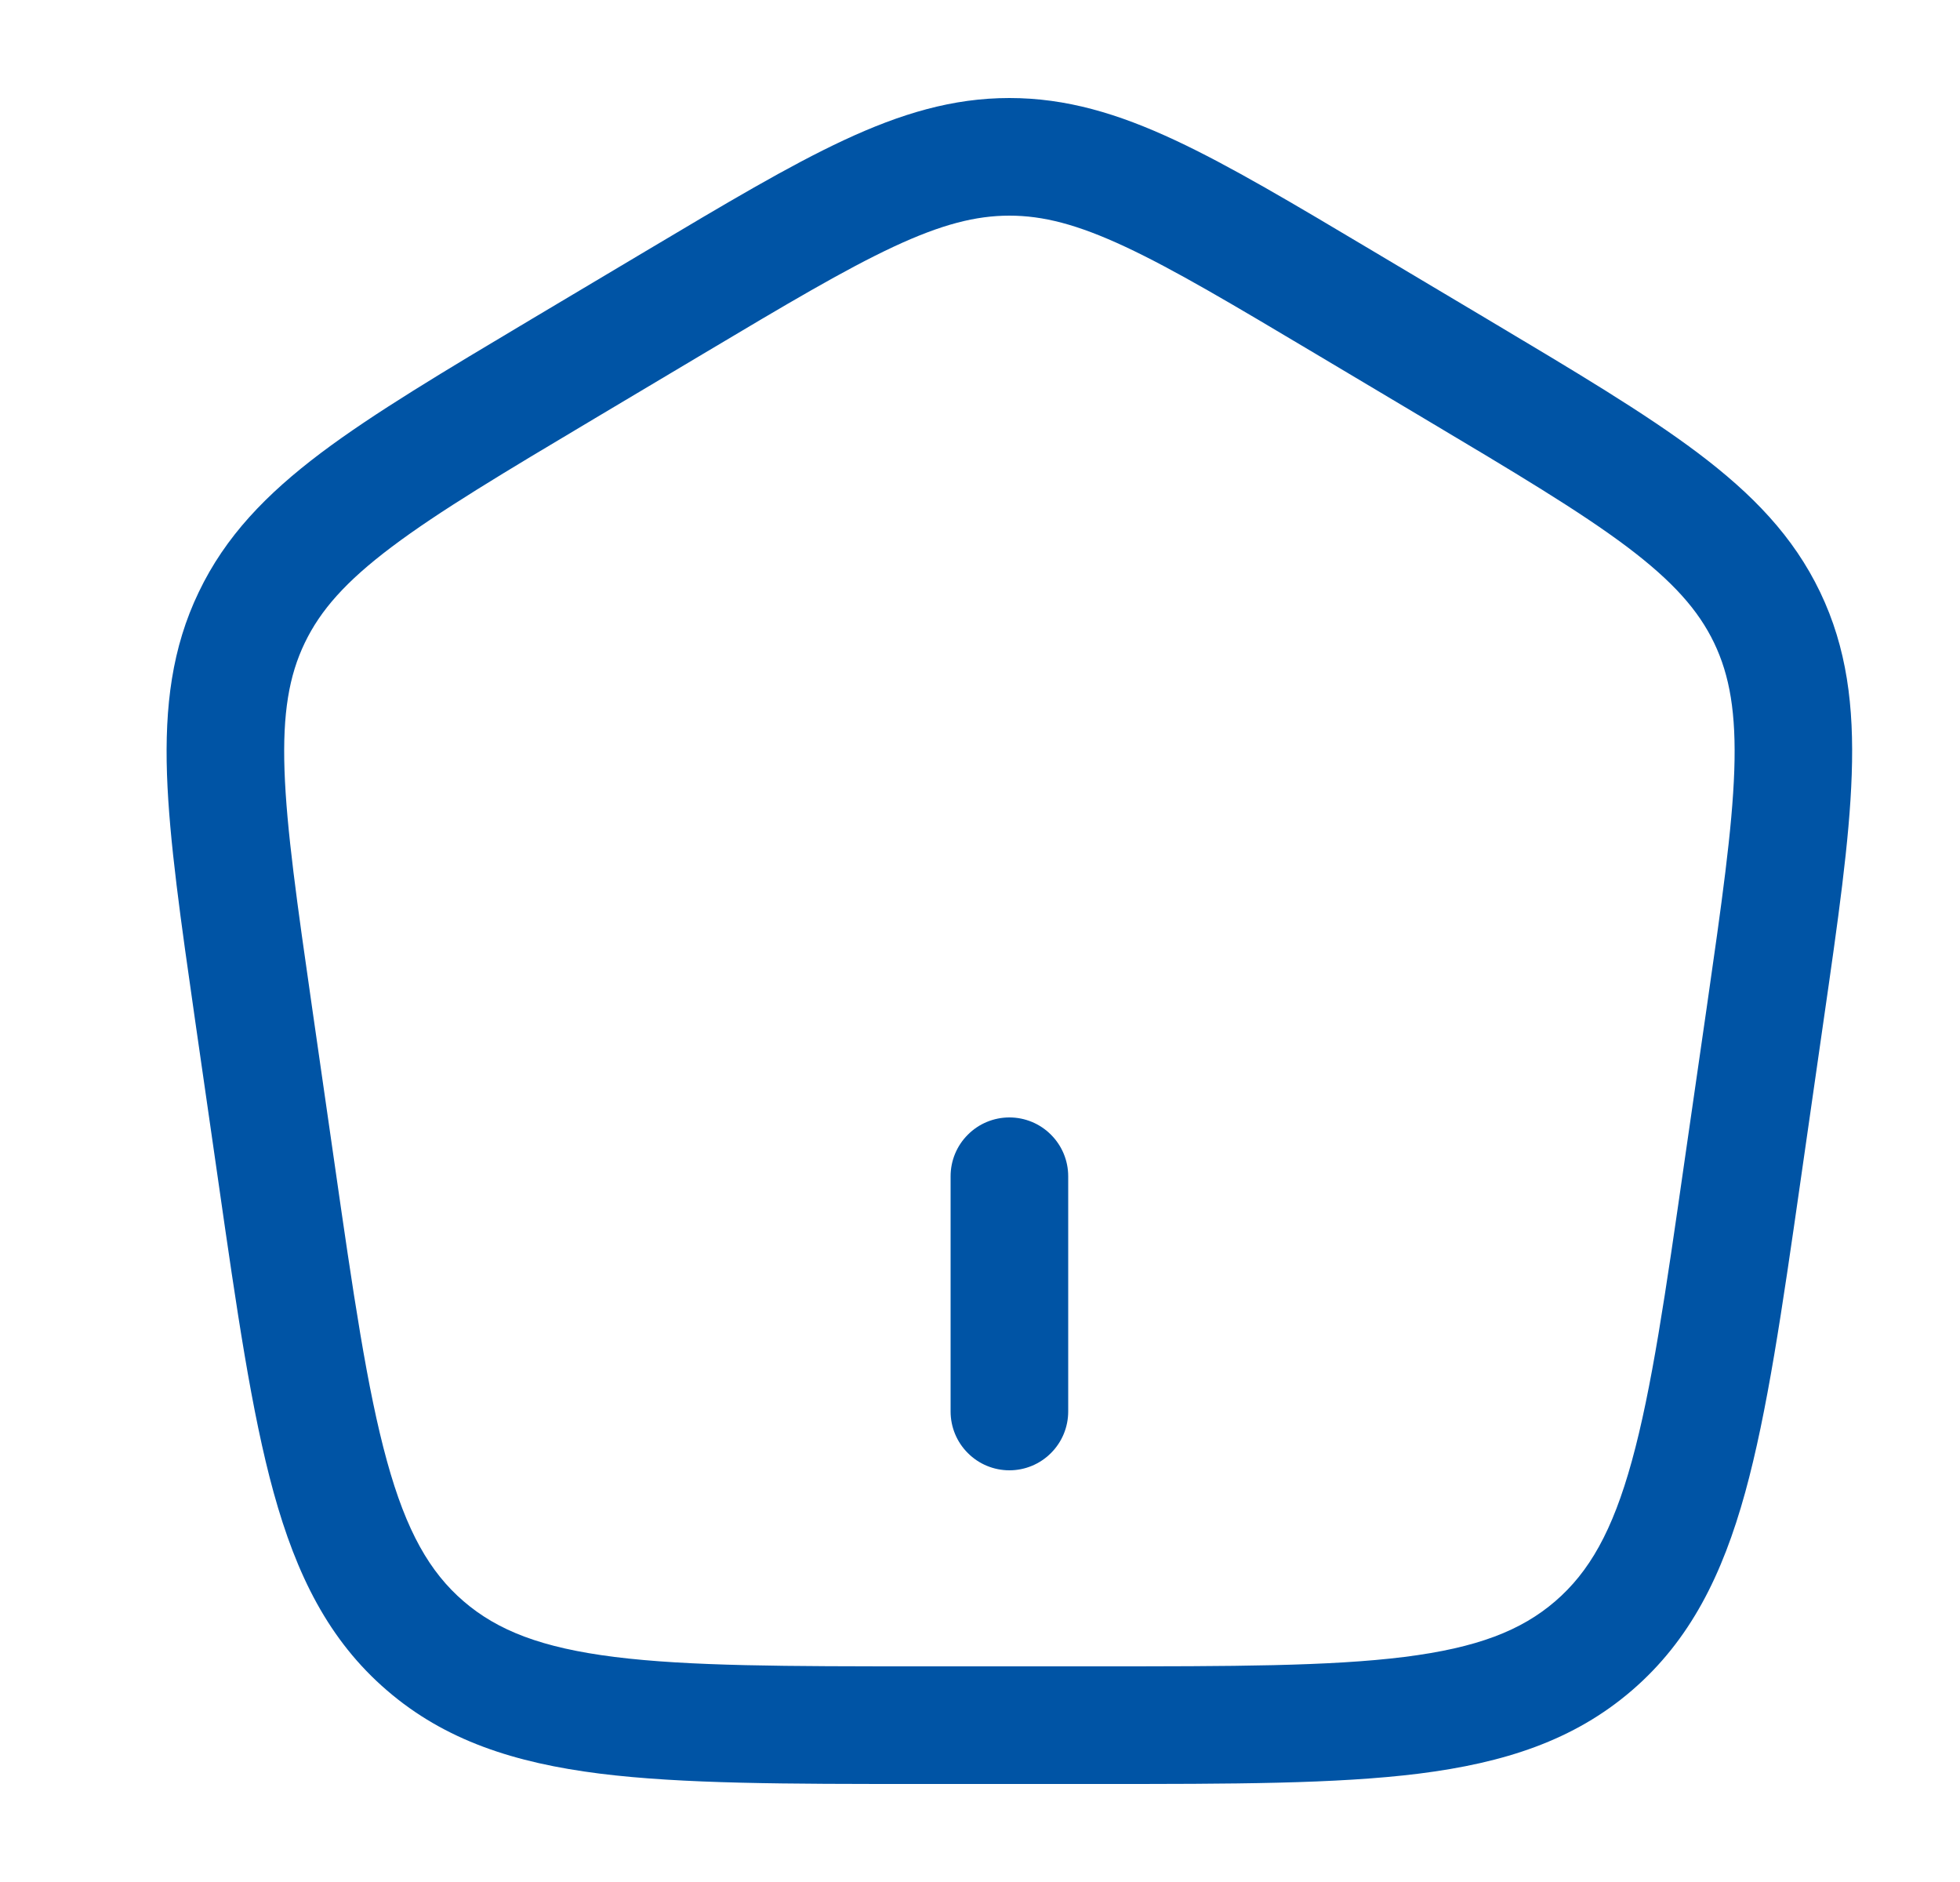 <svg width="25" height="24" viewBox="0 0 25 24" fill="none" xmlns="http://www.w3.org/2000/svg">
<path d="M12.125 18C12.125 18.199 12.204 18.39 12.345 18.53C12.485 18.671 12.676 18.75 12.875 18.75C13.074 18.75 13.265 18.671 13.405 18.53C13.546 18.39 13.625 18.199 13.625 18V15C13.625 14.801 13.546 14.61 13.405 14.47C13.265 14.329 13.074 14.25 12.875 14.25C12.676 14.25 12.485 14.329 12.345 14.47C12.204 14.61 12.125 14.801 12.125 15V18Z" fill="#0054A5"/>
<path fill-rule="evenodd" clip-rule="evenodd" d="M12.875 1.25C12.15 1.25 11.488 1.45 10.765 1.787C10.063 2.114 9.253 2.597 8.237 3.202L6.781 4.069C5.662 4.736 4.771 5.267 4.095 5.775C3.398 6.3 2.875 6.84 2.535 7.551C2.193 8.262 2.101 9.007 2.13 9.876C2.159 10.717 2.306 11.74 2.49 13.022L2.783 15.054C3.02 16.704 3.209 18.013 3.49 19.032C3.78 20.082 4.192 20.917 4.935 21.556C5.677 22.196 6.565 22.481 7.651 22.618C8.707 22.75 10.038 22.75 11.717 22.75H14.033C15.713 22.75 17.043 22.75 18.099 22.618C19.185 22.481 20.073 22.196 20.815 21.557C21.558 20.917 21.97 20.083 22.26 19.032C22.541 18.012 22.73 16.704 22.967 15.054L23.259 13.022C23.444 11.74 23.591 10.717 23.619 9.876C23.649 9.006 23.557 8.262 23.216 7.551C22.875 6.84 22.352 6.3 21.655 5.775C20.98 5.267 20.088 4.736 18.969 4.069L17.513 3.202C16.497 2.597 15.687 2.114 14.986 1.787C14.262 1.449 13.6 1.25 12.875 1.25ZM8.971 4.511C10.028 3.881 10.774 3.438 11.399 3.146C12.008 2.862 12.446 2.75 12.875 2.75C13.305 2.75 13.742 2.862 14.351 3.146C14.976 3.438 15.721 3.881 16.779 4.511L18.164 5.336C19.329 6.03 20.15 6.52 20.754 6.974C21.341 7.417 21.664 7.783 21.864 8.199C22.063 8.615 22.146 9.093 22.121 9.825C22.095 10.575 21.961 11.516 21.769 12.851L21.489 14.788C21.243 16.502 21.067 17.716 20.814 18.633C20.567 19.529 20.269 20.048 19.837 20.42C19.404 20.793 18.843 21.013 17.912 21.13C16.961 21.249 15.724 21.25 13.982 21.25H11.769C10.026 21.25 8.789 21.249 7.838 21.13C6.908 21.013 6.346 20.793 5.913 20.42C5.481 20.048 5.183 19.529 4.936 18.633C4.683 17.716 4.506 16.502 4.26 14.788L3.981 12.851C3.789 11.516 3.655 10.574 3.629 9.825C3.604 9.093 3.687 8.615 3.887 8.199C4.087 7.783 4.408 7.417 4.997 6.974C5.6 6.52 6.421 6.03 7.586 5.336L8.971 4.511Z" fill="#0054A5"/>
</svg>
